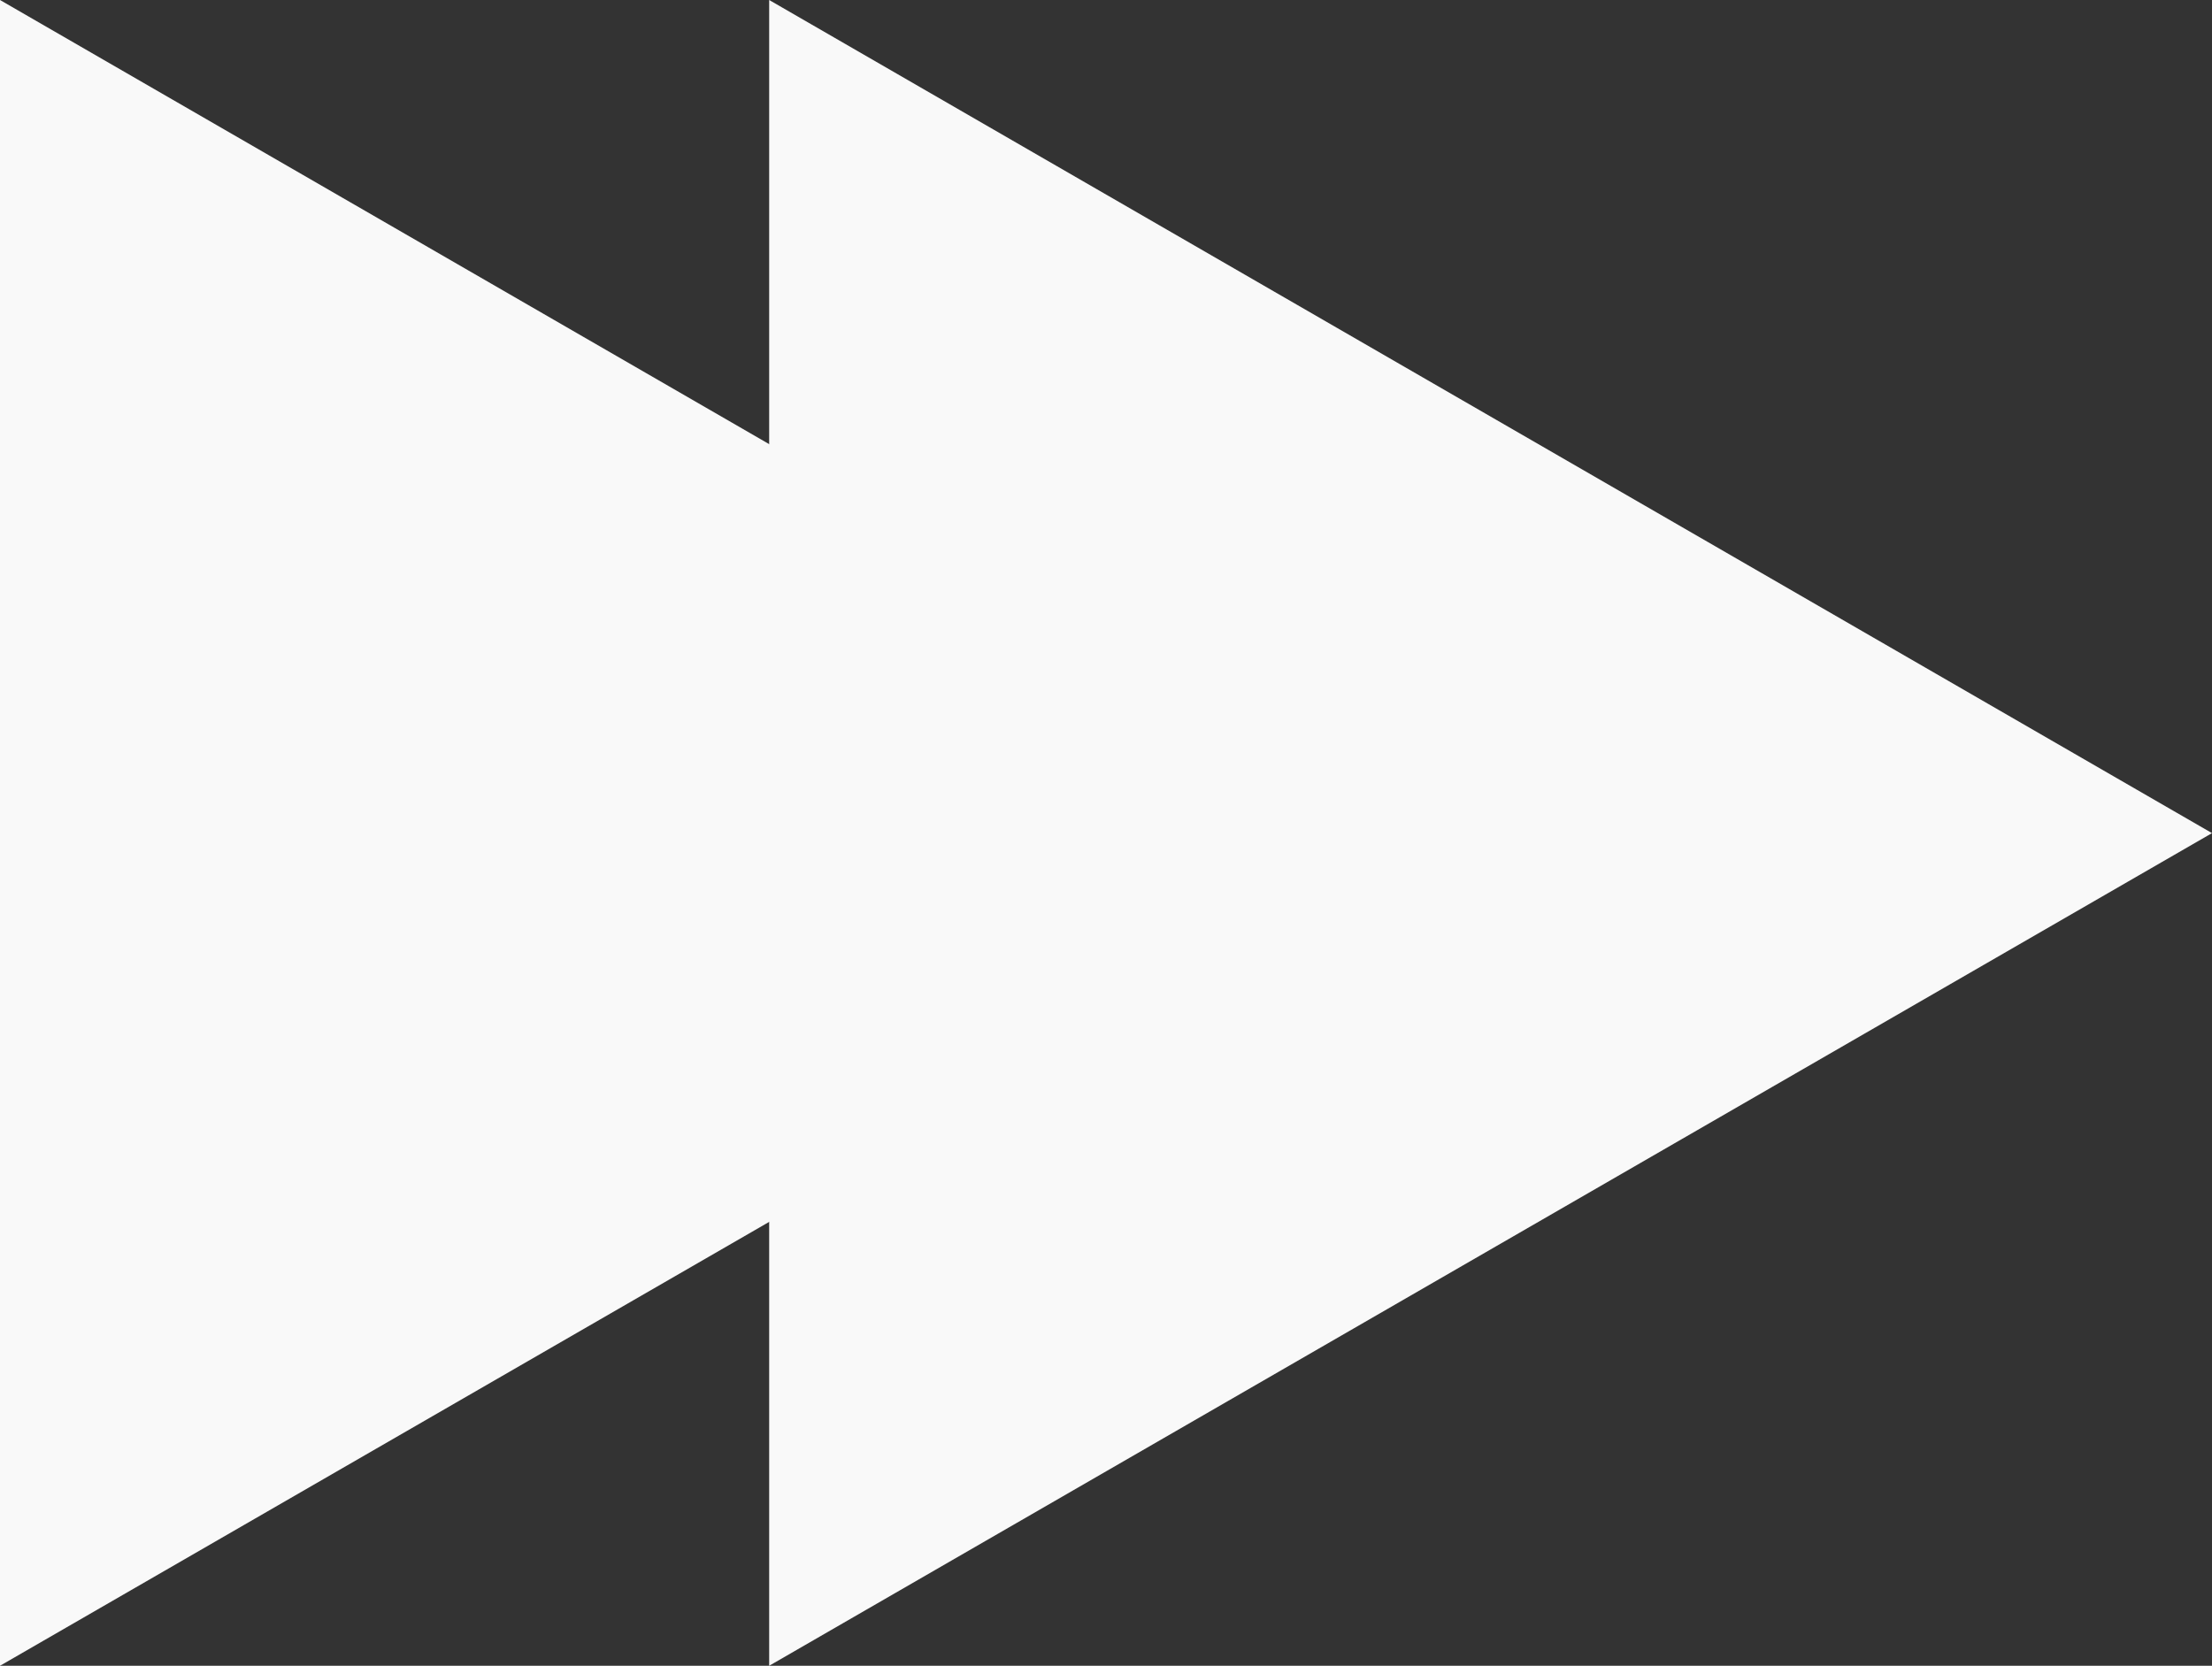 <svg id="Calque_1" data-name="Calque 1" xmlns="http://www.w3.org/2000/svg" viewBox="0 0 48.4 36.45"><rect x="0" y="0" width="48.4" height="36.45" fill="#333333" stroke="none"/><defs><style>.cls-1{fill:#f9f9f9;}</style></defs><title>right-control</title><polygon class="cls-1" points="31.57 18.23 0 36.45 0 0 31.57 18.23"/><polygon class="cls-1" points="48.4 18.23 16.83 36.45 16.83 0 48.4 18.23"/></svg>